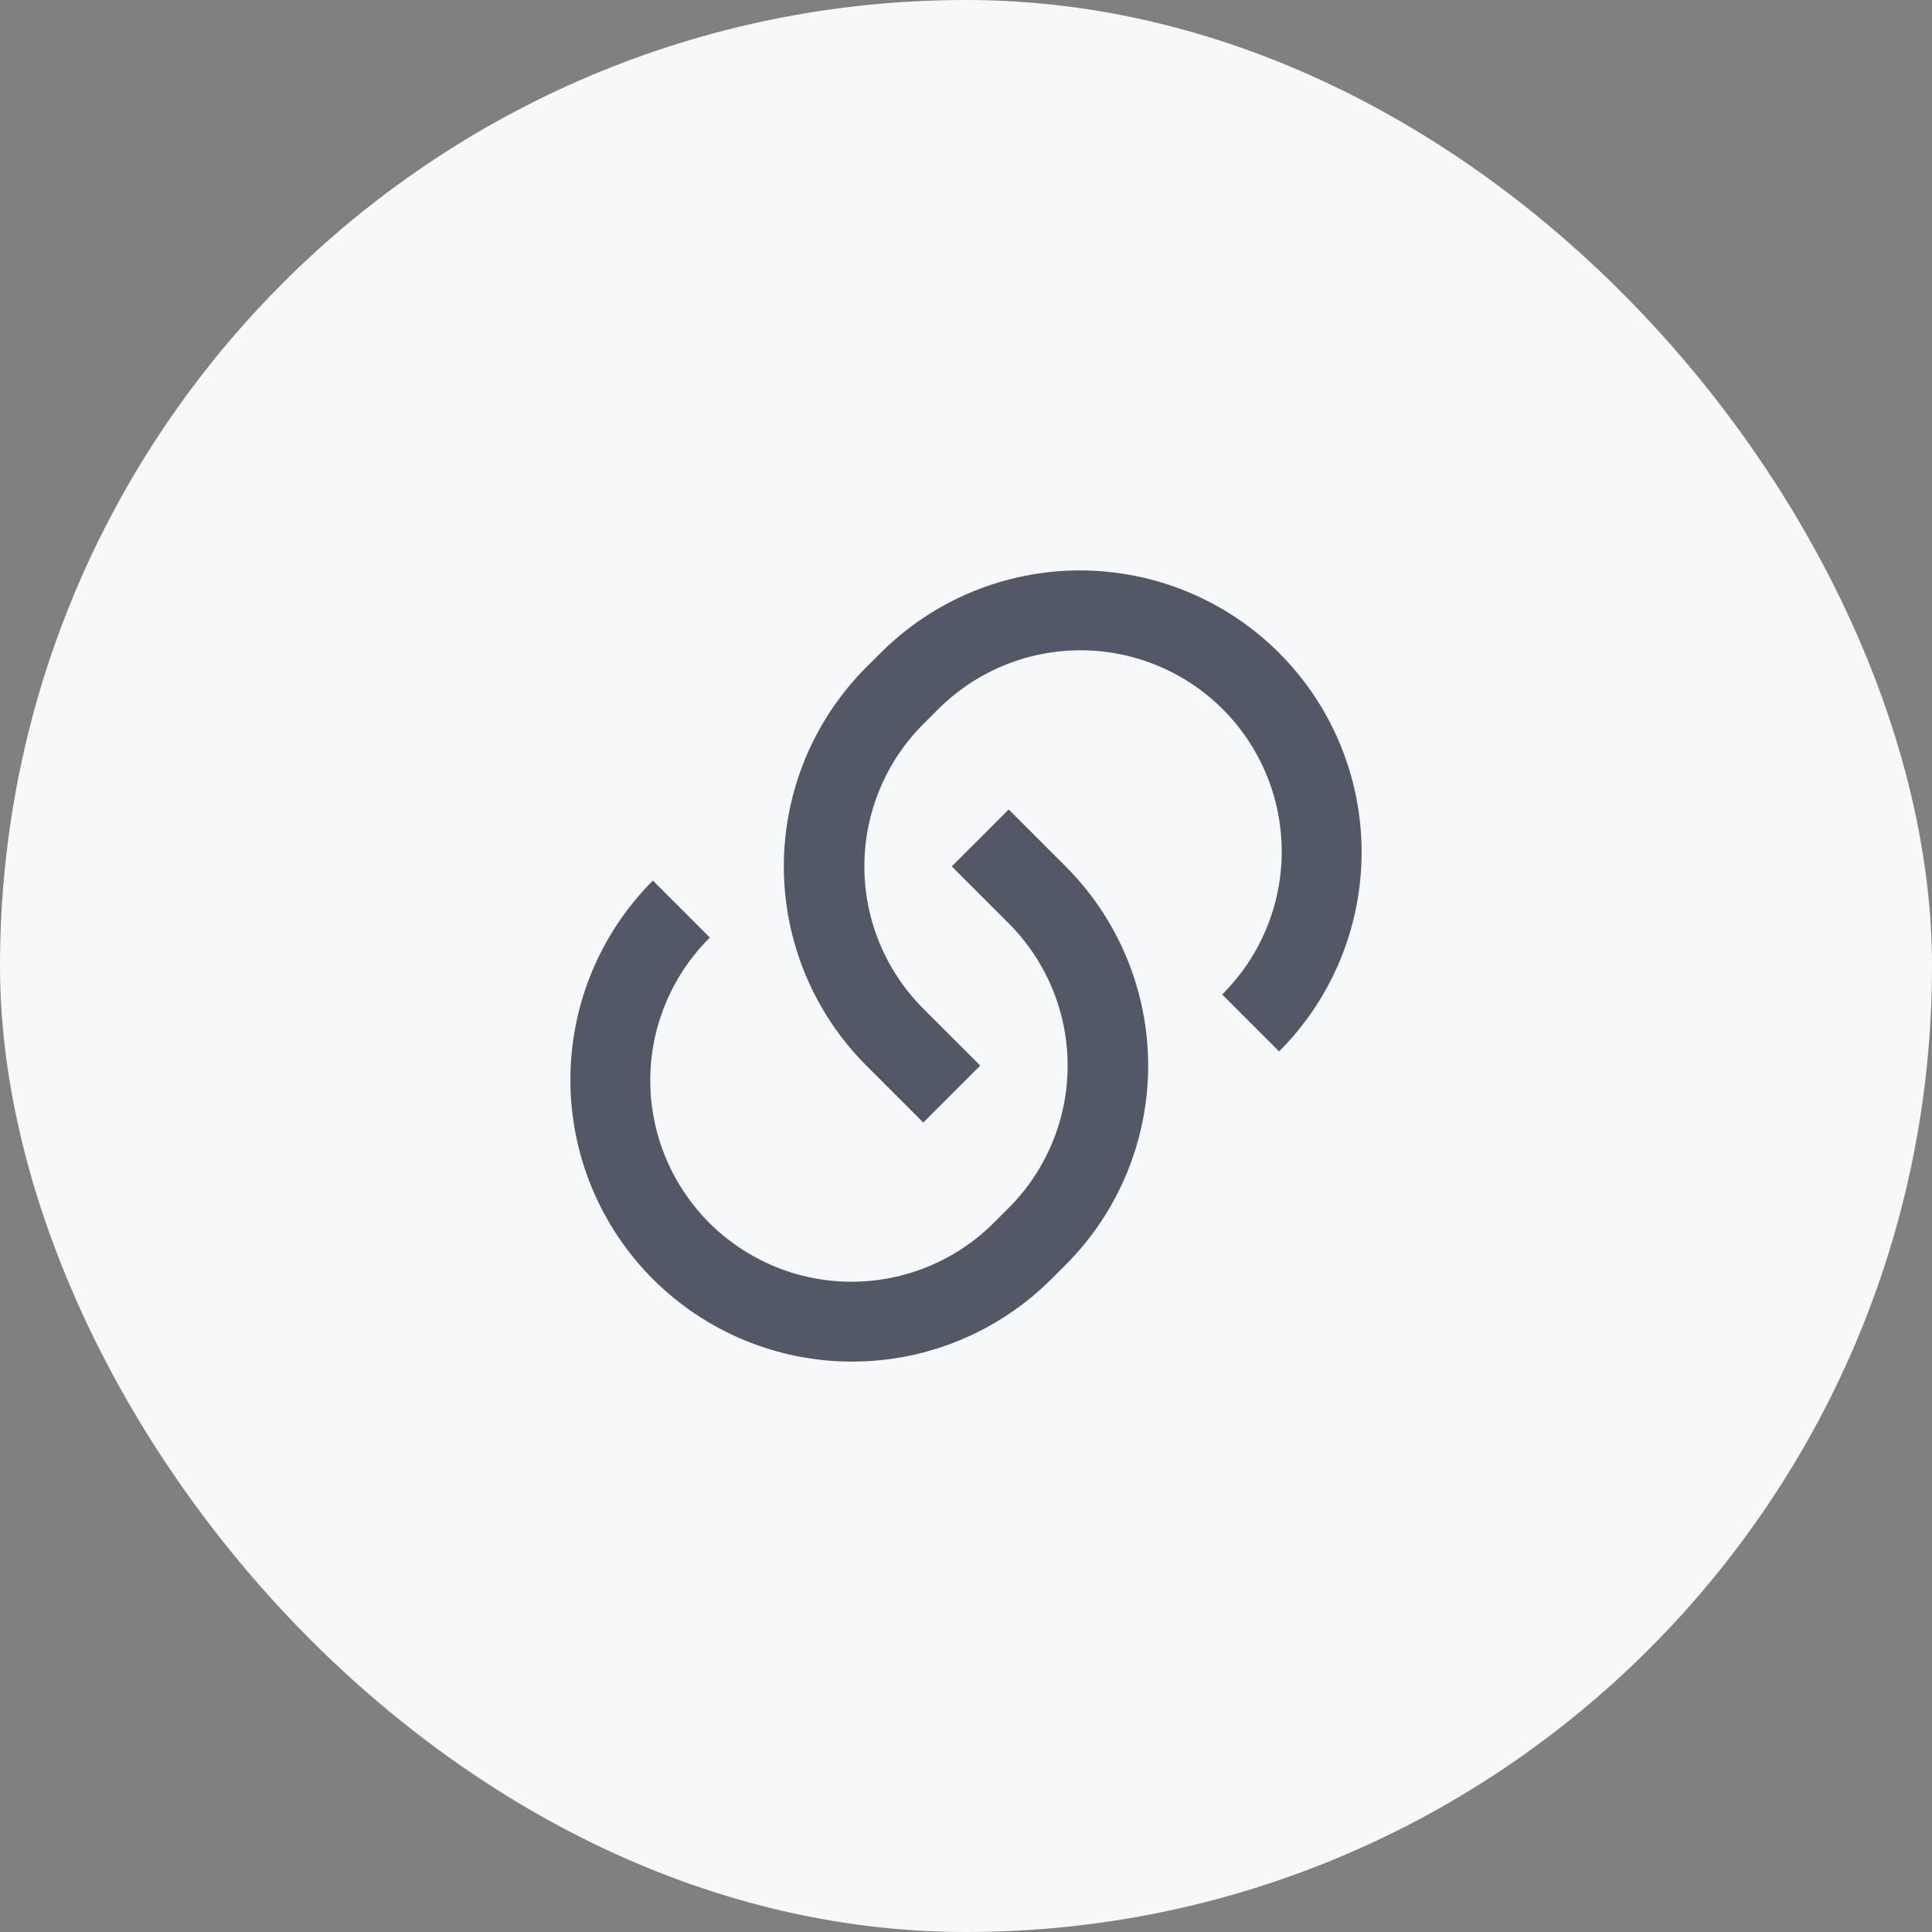 <svg width="48" height="48" viewBox="0 0 48 48" fill="none" xmlns="http://www.w3.org/2000/svg">
<rect x="0" y="0" width="48" height="48" fill="#808080" stroke="none"/>
<rect width="48" height="48" rx="24" fill="#F6F8FA"/>
<path d="M25.06 20.11L26.475 21.525C27.125 22.175 27.641 22.947 27.993 23.796C28.344 24.646 28.526 25.556 28.526 26.475C28.526 27.395 28.344 28.305 27.993 29.154C27.641 30.003 27.125 30.775 26.475 31.425L26.121 31.778C24.808 33.091 23.028 33.829 21.171 33.829C19.314 33.829 17.534 33.091 16.221 31.778C14.908 30.465 14.171 28.685 14.171 26.828C14.171 24.972 14.908 23.191 16.221 21.878L17.636 23.293C17.168 23.757 16.797 24.308 16.543 24.916C16.289 25.523 16.157 26.175 16.156 26.833C16.155 27.492 16.283 28.144 16.535 28.753C16.786 29.361 17.155 29.914 17.62 30.38C18.086 30.845 18.639 31.214 19.248 31.466C19.856 31.717 20.509 31.846 21.167 31.844C21.825 31.843 22.477 31.711 23.085 31.457C23.692 31.203 24.244 30.832 24.707 30.364L25.061 30.01C25.998 29.073 26.525 27.801 26.525 26.475C26.525 25.149 25.998 23.878 25.061 22.94L23.646 21.525L25.061 20.111L25.06 20.11ZM31.778 26.121L30.364 24.707C30.832 24.244 31.203 23.692 31.457 23.085C31.711 22.477 31.843 21.826 31.844 21.167C31.845 20.509 31.717 19.857 31.465 19.248C31.214 18.639 30.845 18.086 30.38 17.621C29.914 17.155 29.361 16.786 28.752 16.535C28.144 16.283 27.491 16.155 26.833 16.156C26.175 16.158 25.523 16.289 24.915 16.543C24.308 16.797 23.757 17.169 23.293 17.636L22.939 17.99C22.002 18.928 21.475 20.199 21.475 21.525C21.475 22.851 22.002 24.123 22.939 25.06L24.354 26.475L22.939 27.889L21.525 26.475C20.875 25.825 20.359 25.053 20.007 24.204C19.656 23.355 19.474 22.445 19.474 21.525C19.474 20.606 19.656 19.696 20.007 18.846C20.359 17.997 20.875 17.225 21.525 16.575L21.879 16.222C23.192 14.909 24.972 14.172 26.829 14.172C28.686 14.172 30.466 14.909 31.779 16.222C33.092 17.535 33.829 19.316 33.829 21.172C33.829 23.029 33.092 24.809 31.779 26.122L31.778 26.121Z" fill="#525866"/>
</svg>
